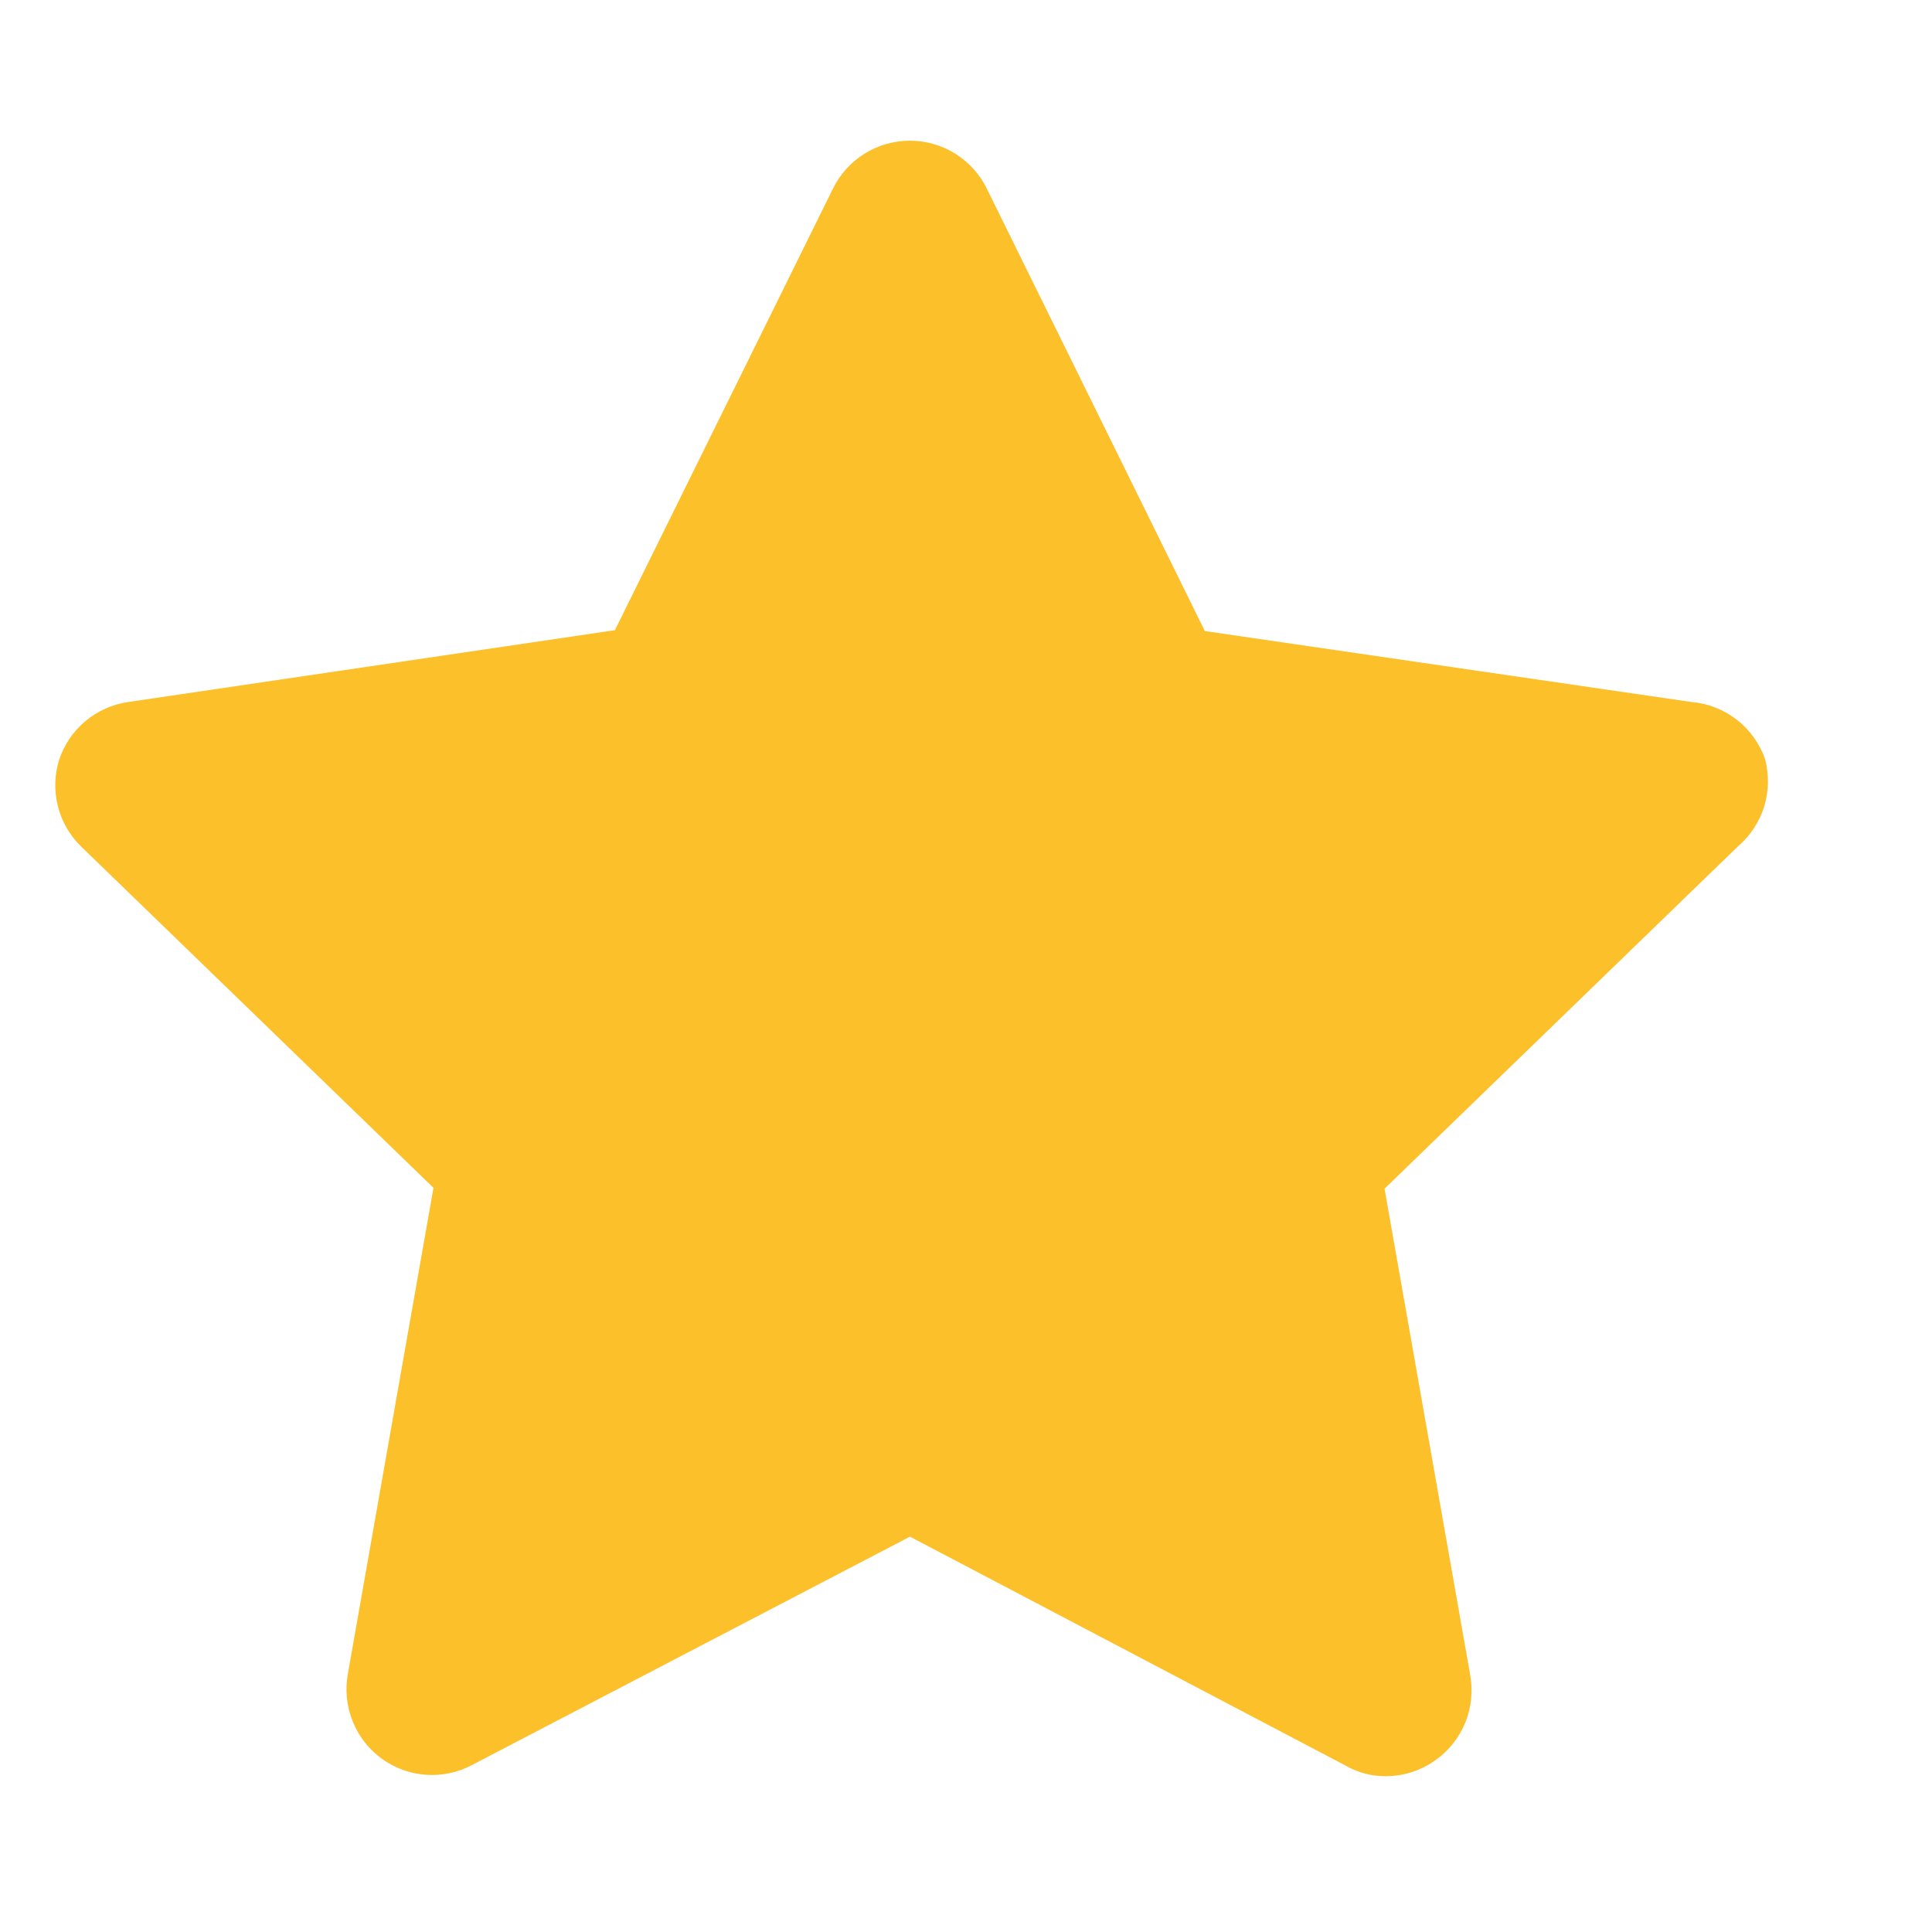 <svg width="11" height="11" viewBox="0 0 11 11" fill="none" xmlns="http://www.w3.org/2000/svg">
<path d="M10.05 4.323C10.019 4.234 9.963 4.156 9.889 4.098C9.814 4.04 9.725 4.005 9.631 3.997L6.86 3.593L5.619 1.075C5.579 0.993 5.517 0.924 5.439 0.875C5.362 0.827 5.272 0.801 5.181 0.801C5.089 0.801 4.999 0.827 4.922 0.875C4.844 0.924 4.782 0.993 4.742 1.075L3.501 3.588L0.73 3.997C0.64 4.01 0.555 4.048 0.486 4.106C0.416 4.165 0.364 4.242 0.336 4.328C0.31 4.413 0.308 4.503 0.329 4.588C0.35 4.674 0.395 4.753 0.457 4.815L2.468 6.763L1.981 9.528C1.964 9.62 1.973 9.714 2.008 9.8C2.042 9.887 2.101 9.961 2.176 10.015C2.25 10.068 2.337 10.099 2.427 10.105C2.517 10.111 2.608 10.092 2.688 10.049L5.181 8.749L7.664 10.054C7.732 10.093 7.809 10.113 7.888 10.113C7.991 10.113 8.092 10.081 8.175 10.02C8.251 9.966 8.309 9.891 8.344 9.805C8.378 9.719 8.387 9.625 8.37 9.533L7.883 6.768L9.894 4.82C9.964 4.76 10.016 4.682 10.044 4.594C10.071 4.506 10.073 4.412 10.05 4.323Z" fill="#FCC02A"/>
</svg>

